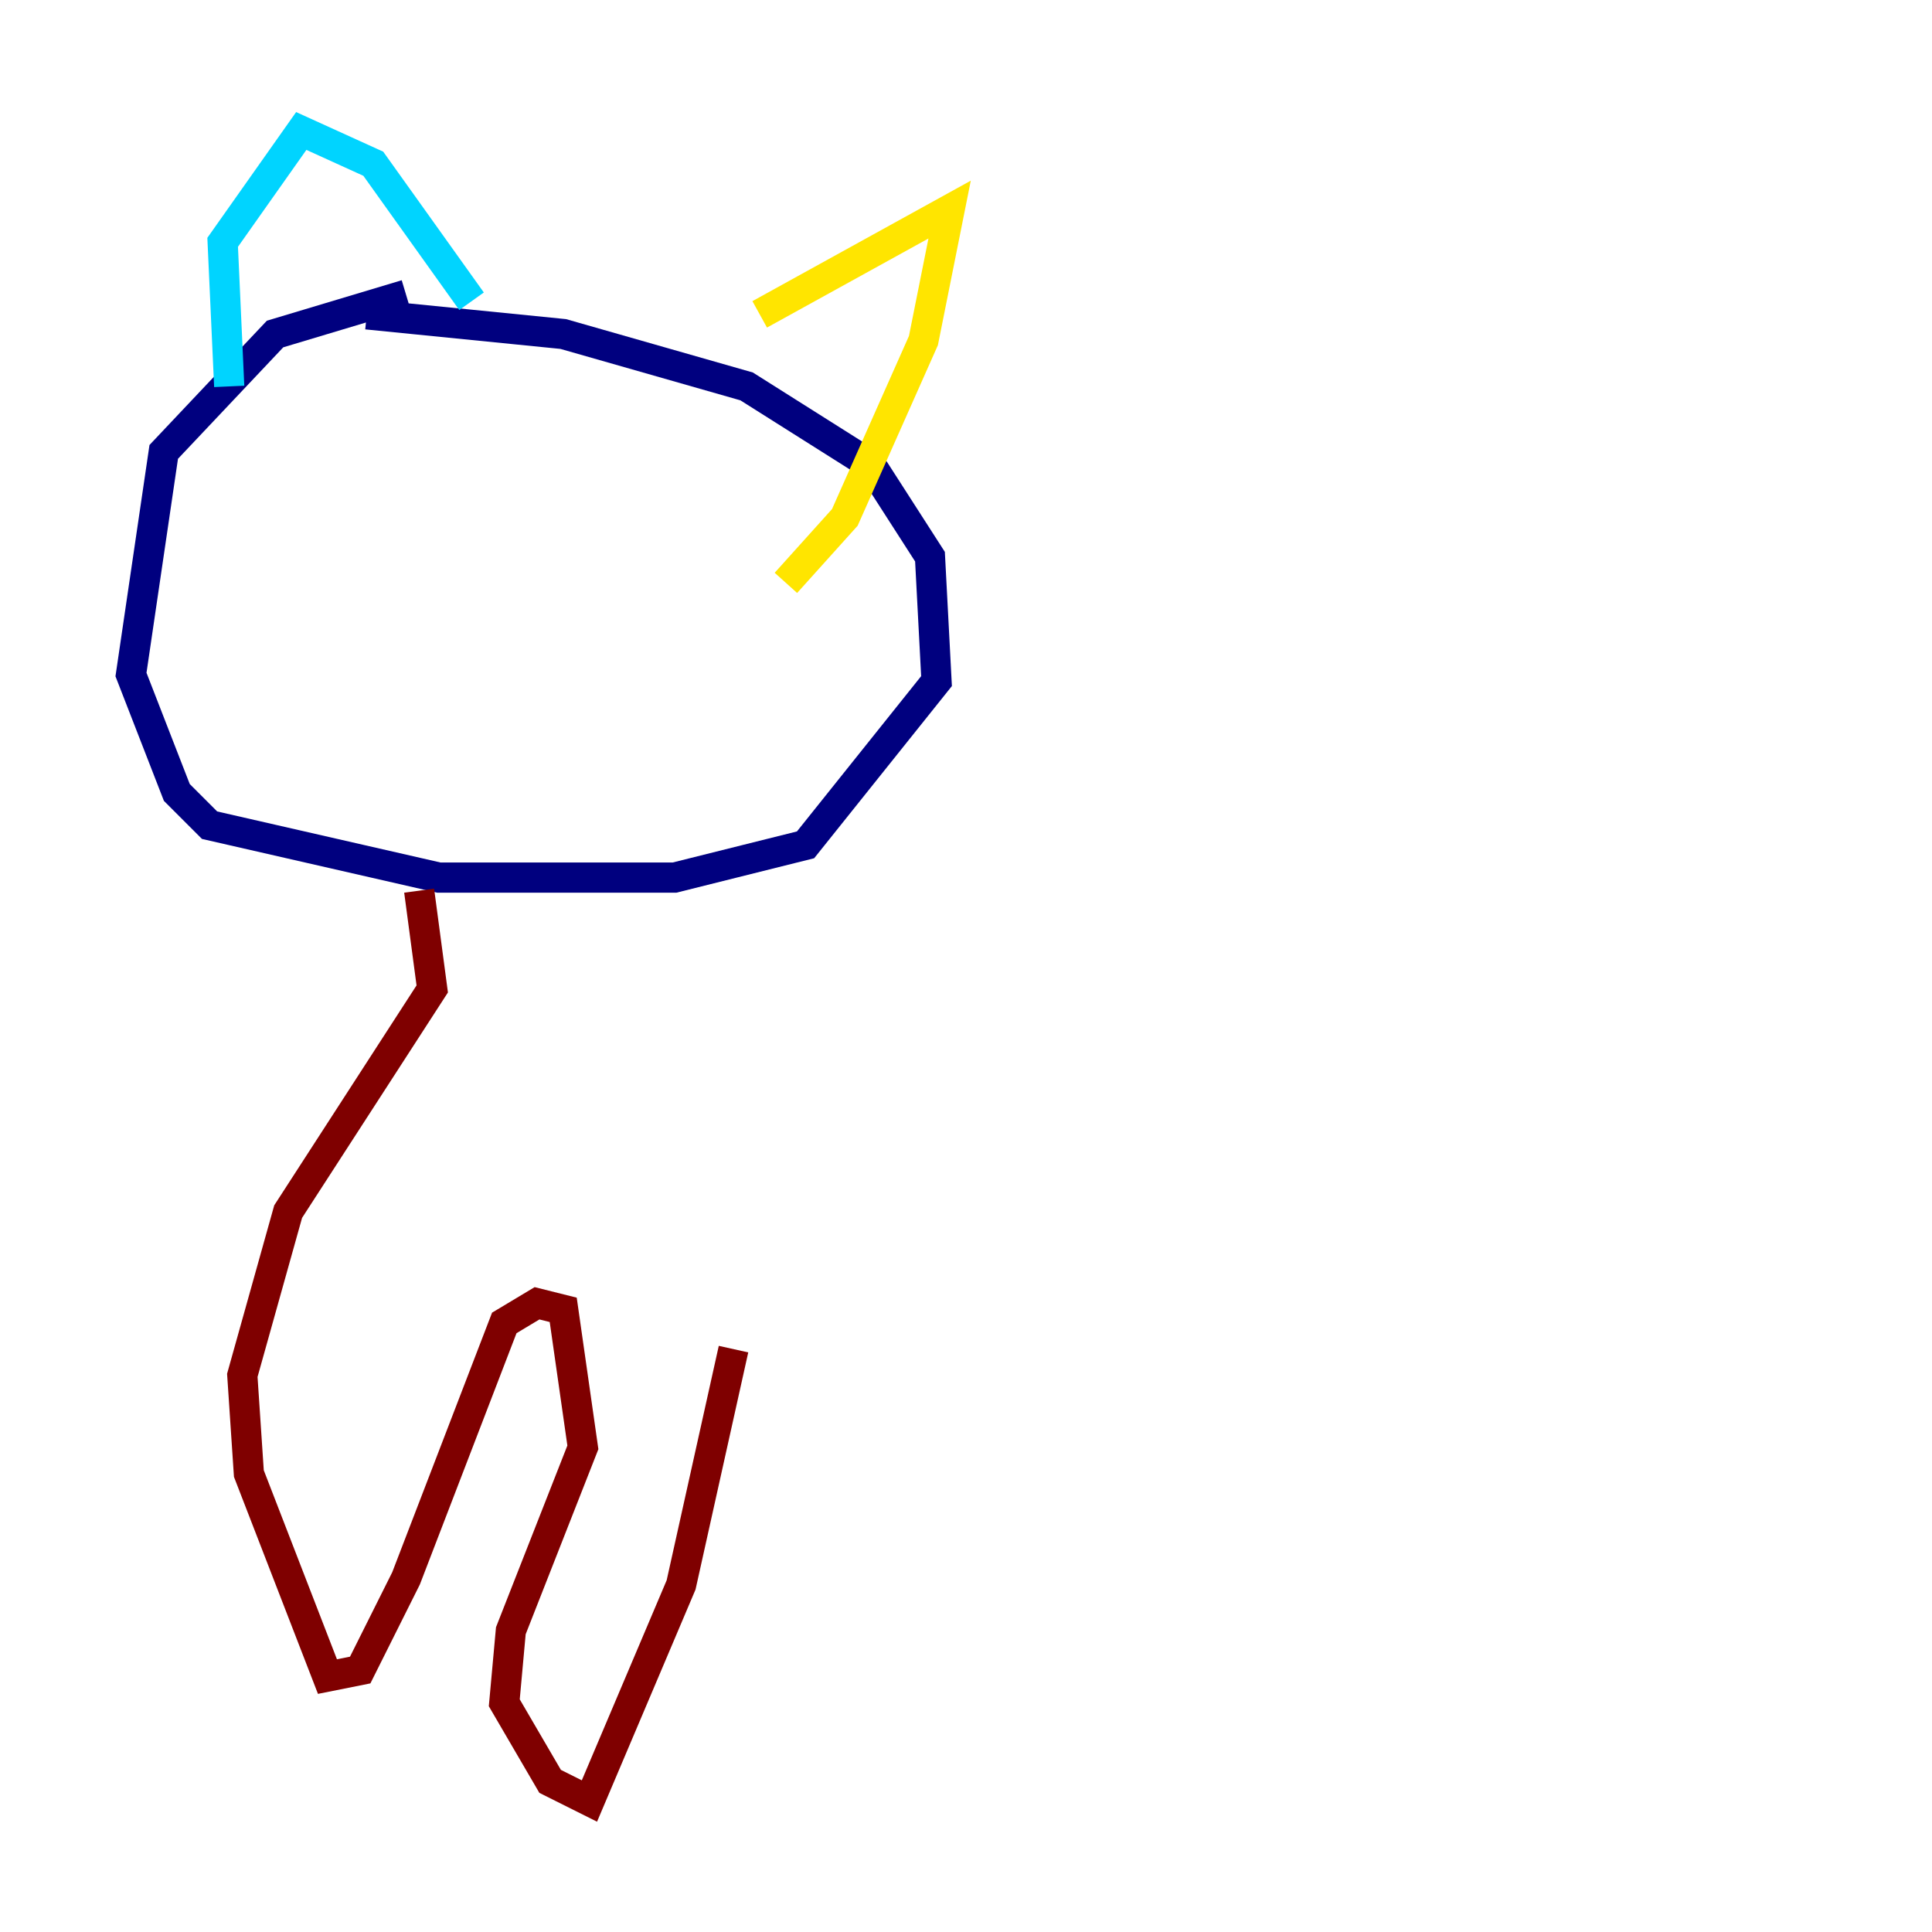 <?xml version="1.0" encoding="utf-8" ?>
<svg baseProfile="tiny" height="128" version="1.2" viewBox="0,0,128,128" width="128" xmlns="http://www.w3.org/2000/svg" xmlns:ev="http://www.w3.org/2001/xml-events" xmlns:xlink="http://www.w3.org/1999/xlink"><defs /><polyline fill="none" points="26.902,19.525 18.224,22.129 10.848,29.939 8.678,44.691 11.715,52.502 13.885,54.671 29.071,58.142 44.691,58.142 53.37,55.973 62.047,45.125 61.614,36.881 57.709,30.807 49.464,25.6 37.315,22.129 24.298,20.827" stroke="#00007f" stroke-width="2" /><polyline fill="none" points="15.186,25.6 14.752,16.054 19.959,8.678 24.732,10.848 31.241,19.959" stroke="#00d4ff" stroke-width="2" /><polyline fill="none" points="50.332,20.827 62.915,13.885 61.18,22.563 55.973,34.278 52.068,38.617" stroke="#ffe500" stroke-width="2" /><polyline fill="none" points="27.77,59.01 28.637,65.519 19.091,80.271 16.054,91.119 16.488,97.627 21.695,111.078 23.864,110.644 26.902,104.57 33.41,87.647 35.58,86.346 37.315,86.78 38.617,95.891 33.844,108.041 33.41,112.814 36.447,118.02 39.051,119.322 45.125,105.003 48.597,89.383" stroke="#7f0000" stroke-width="2" /></svg>